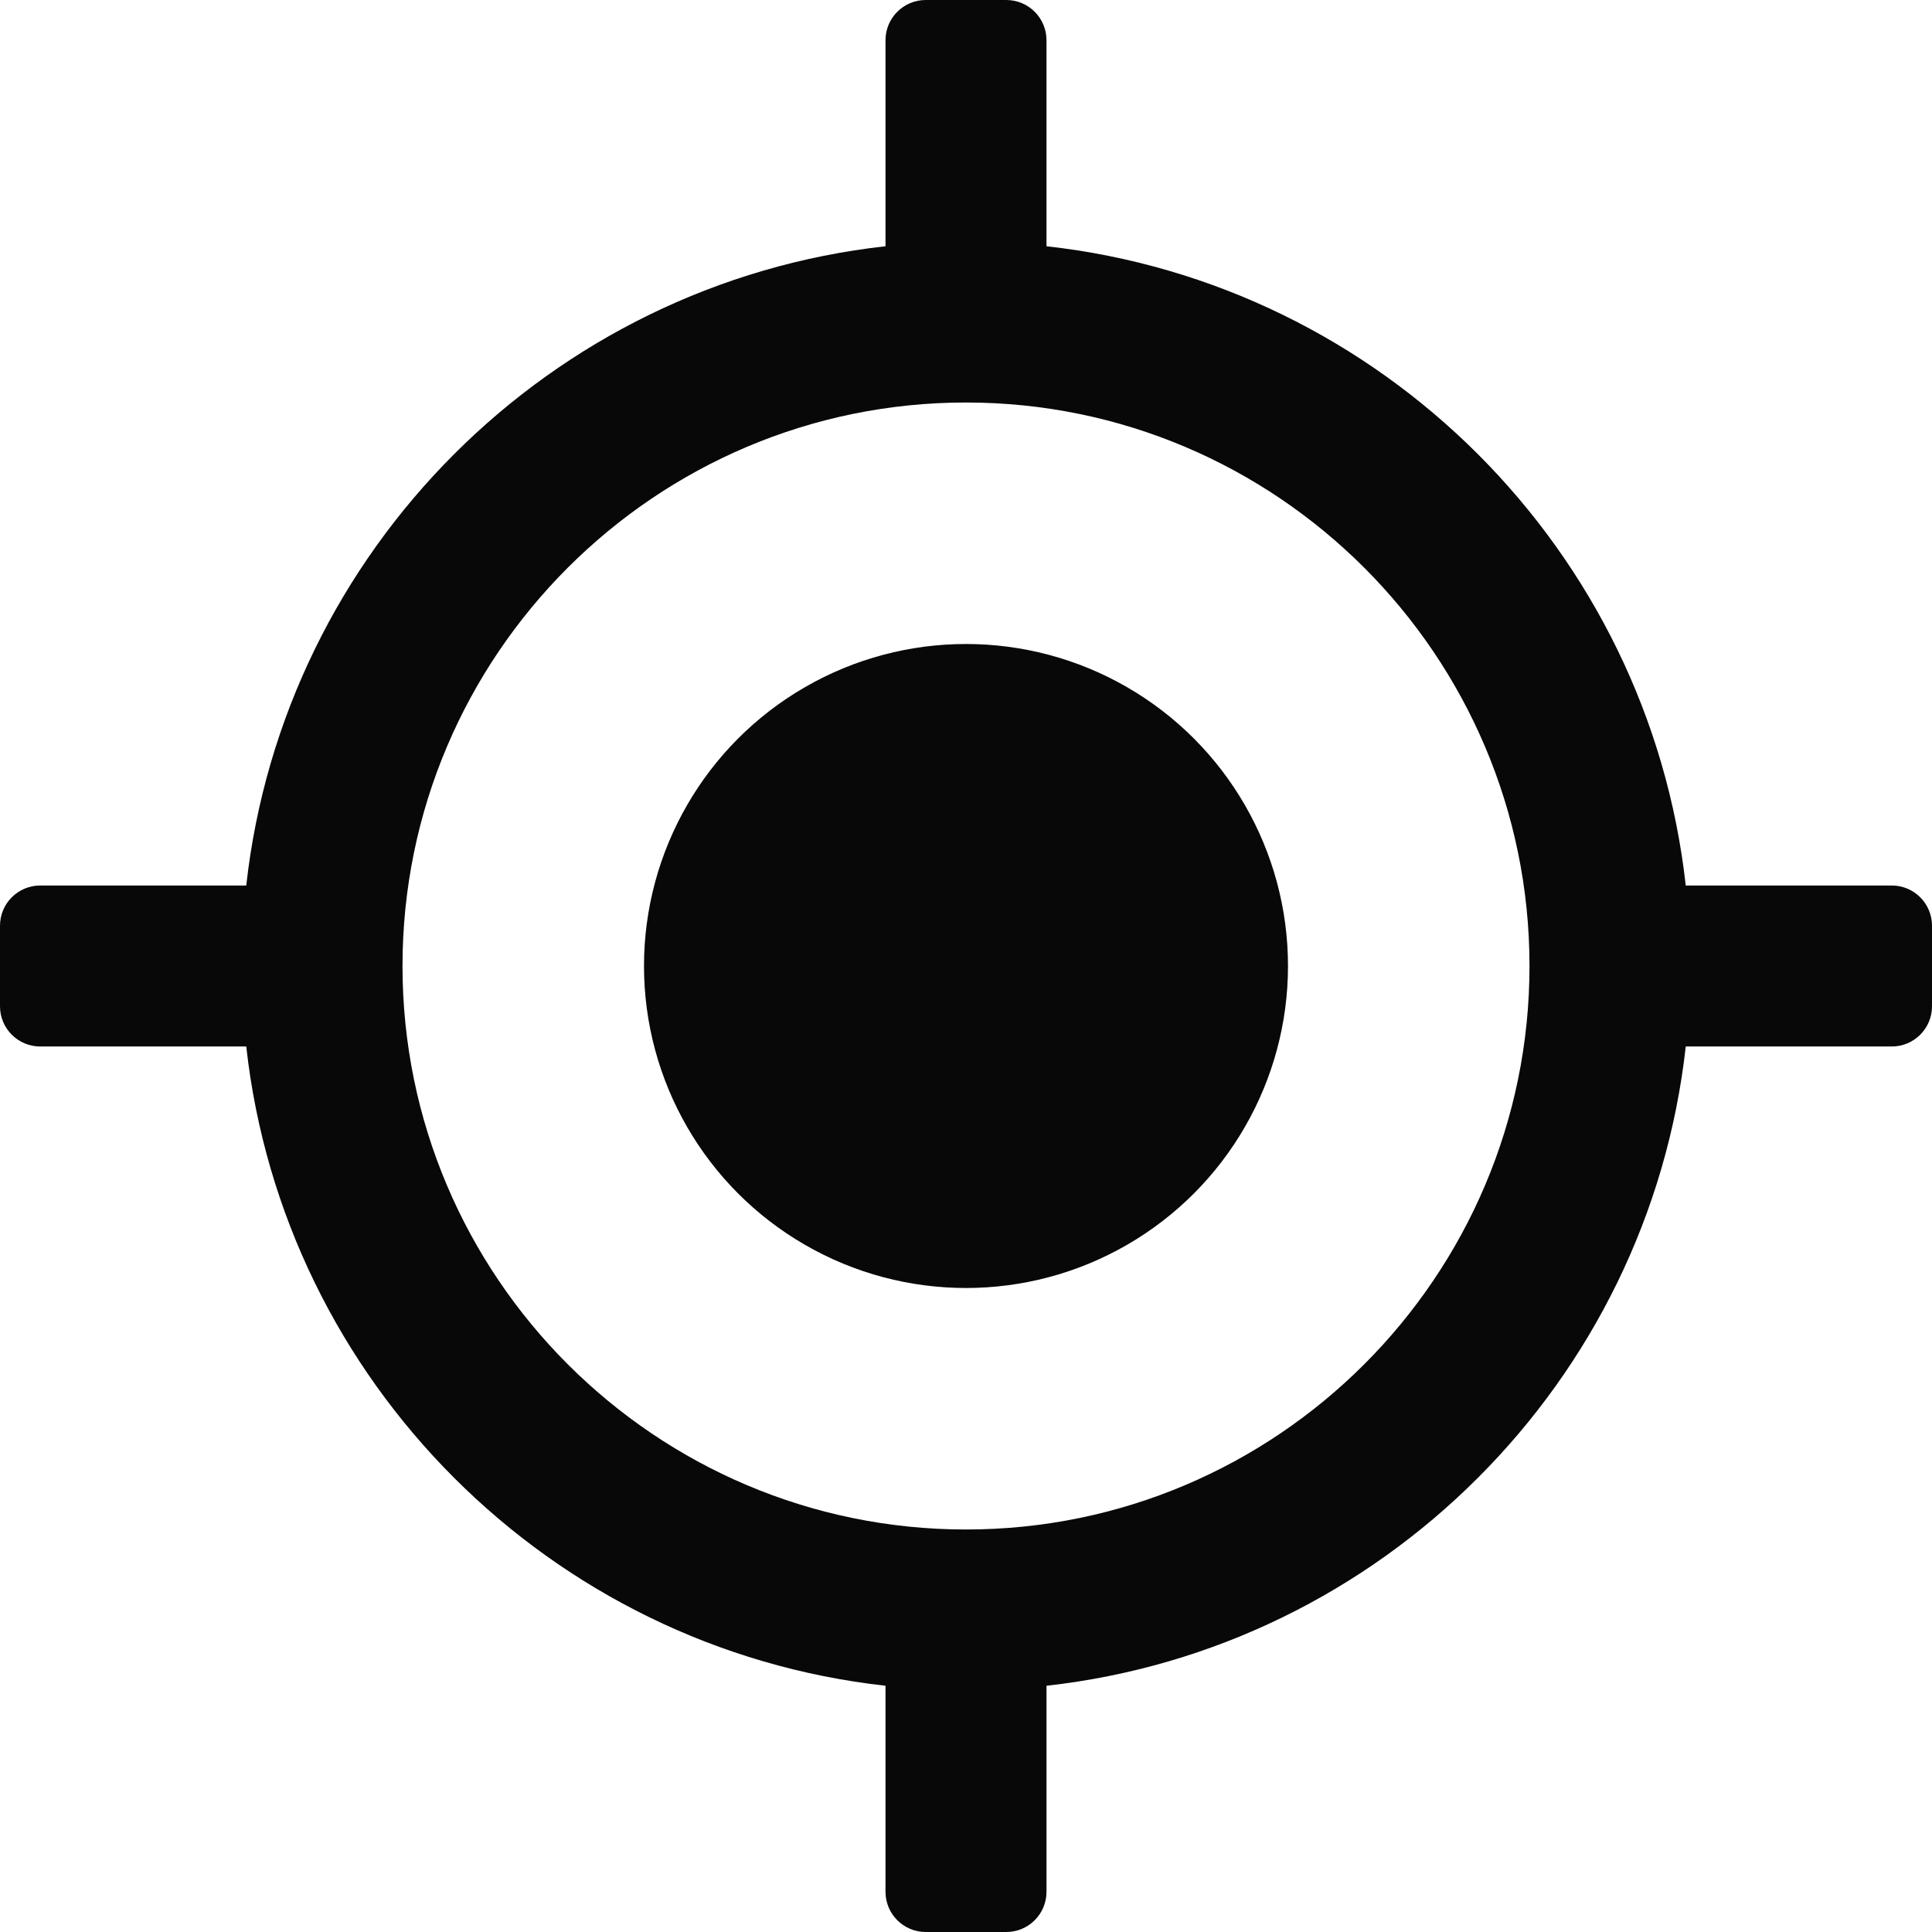 <?xml version="1.0"?>
<svg xmlns="http://www.w3.org/2000/svg" xmlns:xlink="http://www.w3.org/1999/xlink" xmlns:svgjs="http://svgjs.com/svgjs" version="1.1" width="512" height="512" x="0" y="0" viewBox="0 0 512 512" style="enable-background:new 0 0 512 512" xml:space="preserve" class=""><g>
<g xmlns="http://www.w3.org/2000/svg">
	<g>
		<g>
			<circle cx="256" cy="256" r="85.333" fill="#080808" data-original="#000000" style=""/>
			<path d="M501.333,234.667h-54.592c-9.875-88.837-80.561-159.533-169.408-169.409V10.667C277.333,4.771,272.563,0,266.667,0     h-21.333c-5.896,0-10.667,4.771-10.667,10.667v54.591C145.82,75.134,75.134,145.829,65.259,234.667H10.667     C4.771,234.667,0,239.438,0,245.333v21.333c0,5.896,4.771,10.667,10.667,10.667h54.592     c9.875,88.837,80.561,159.533,169.408,169.409v54.591c0,5.896,4.771,10.667,10.667,10.667h21.333     c5.896,0,10.667-4.771,10.667-10.667v-54.591c88.846-9.876,159.533-80.572,169.408-169.409h54.592     c5.896,0,10.667-4.771,10.667-10.667v-21.333C512,239.438,507.229,234.667,501.333,234.667z M256,405.333     c-82.333,0-149.333-66.99-149.333-149.333s67-149.333,149.333-149.333S405.333,173.656,405.333,256S338.333,405.333,256,405.333z     " fill="#080808" data-original="#000000" style=""/>
		</g>
	</g>
</g>
<g xmlns="http://www.w3.org/2000/svg">
</g>
<g xmlns="http://www.w3.org/2000/svg">
</g>
<g xmlns="http://www.w3.org/2000/svg">
</g>
<g xmlns="http://www.w3.org/2000/svg">
</g>
<g xmlns="http://www.w3.org/2000/svg">
</g>
<g xmlns="http://www.w3.org/2000/svg">
</g>
<g xmlns="http://www.w3.org/2000/svg">
</g>
<g xmlns="http://www.w3.org/2000/svg">
</g>
<g xmlns="http://www.w3.org/2000/svg">
</g>
<g xmlns="http://www.w3.org/2000/svg">
</g>
<g xmlns="http://www.w3.org/2000/svg">
</g>
<g xmlns="http://www.w3.org/2000/svg">
</g>
<g xmlns="http://www.w3.org/2000/svg">
</g>
<g xmlns="http://www.w3.org/2000/svg">
</g>
<g xmlns="http://www.w3.org/2000/svg">
</g>
</g></svg>
